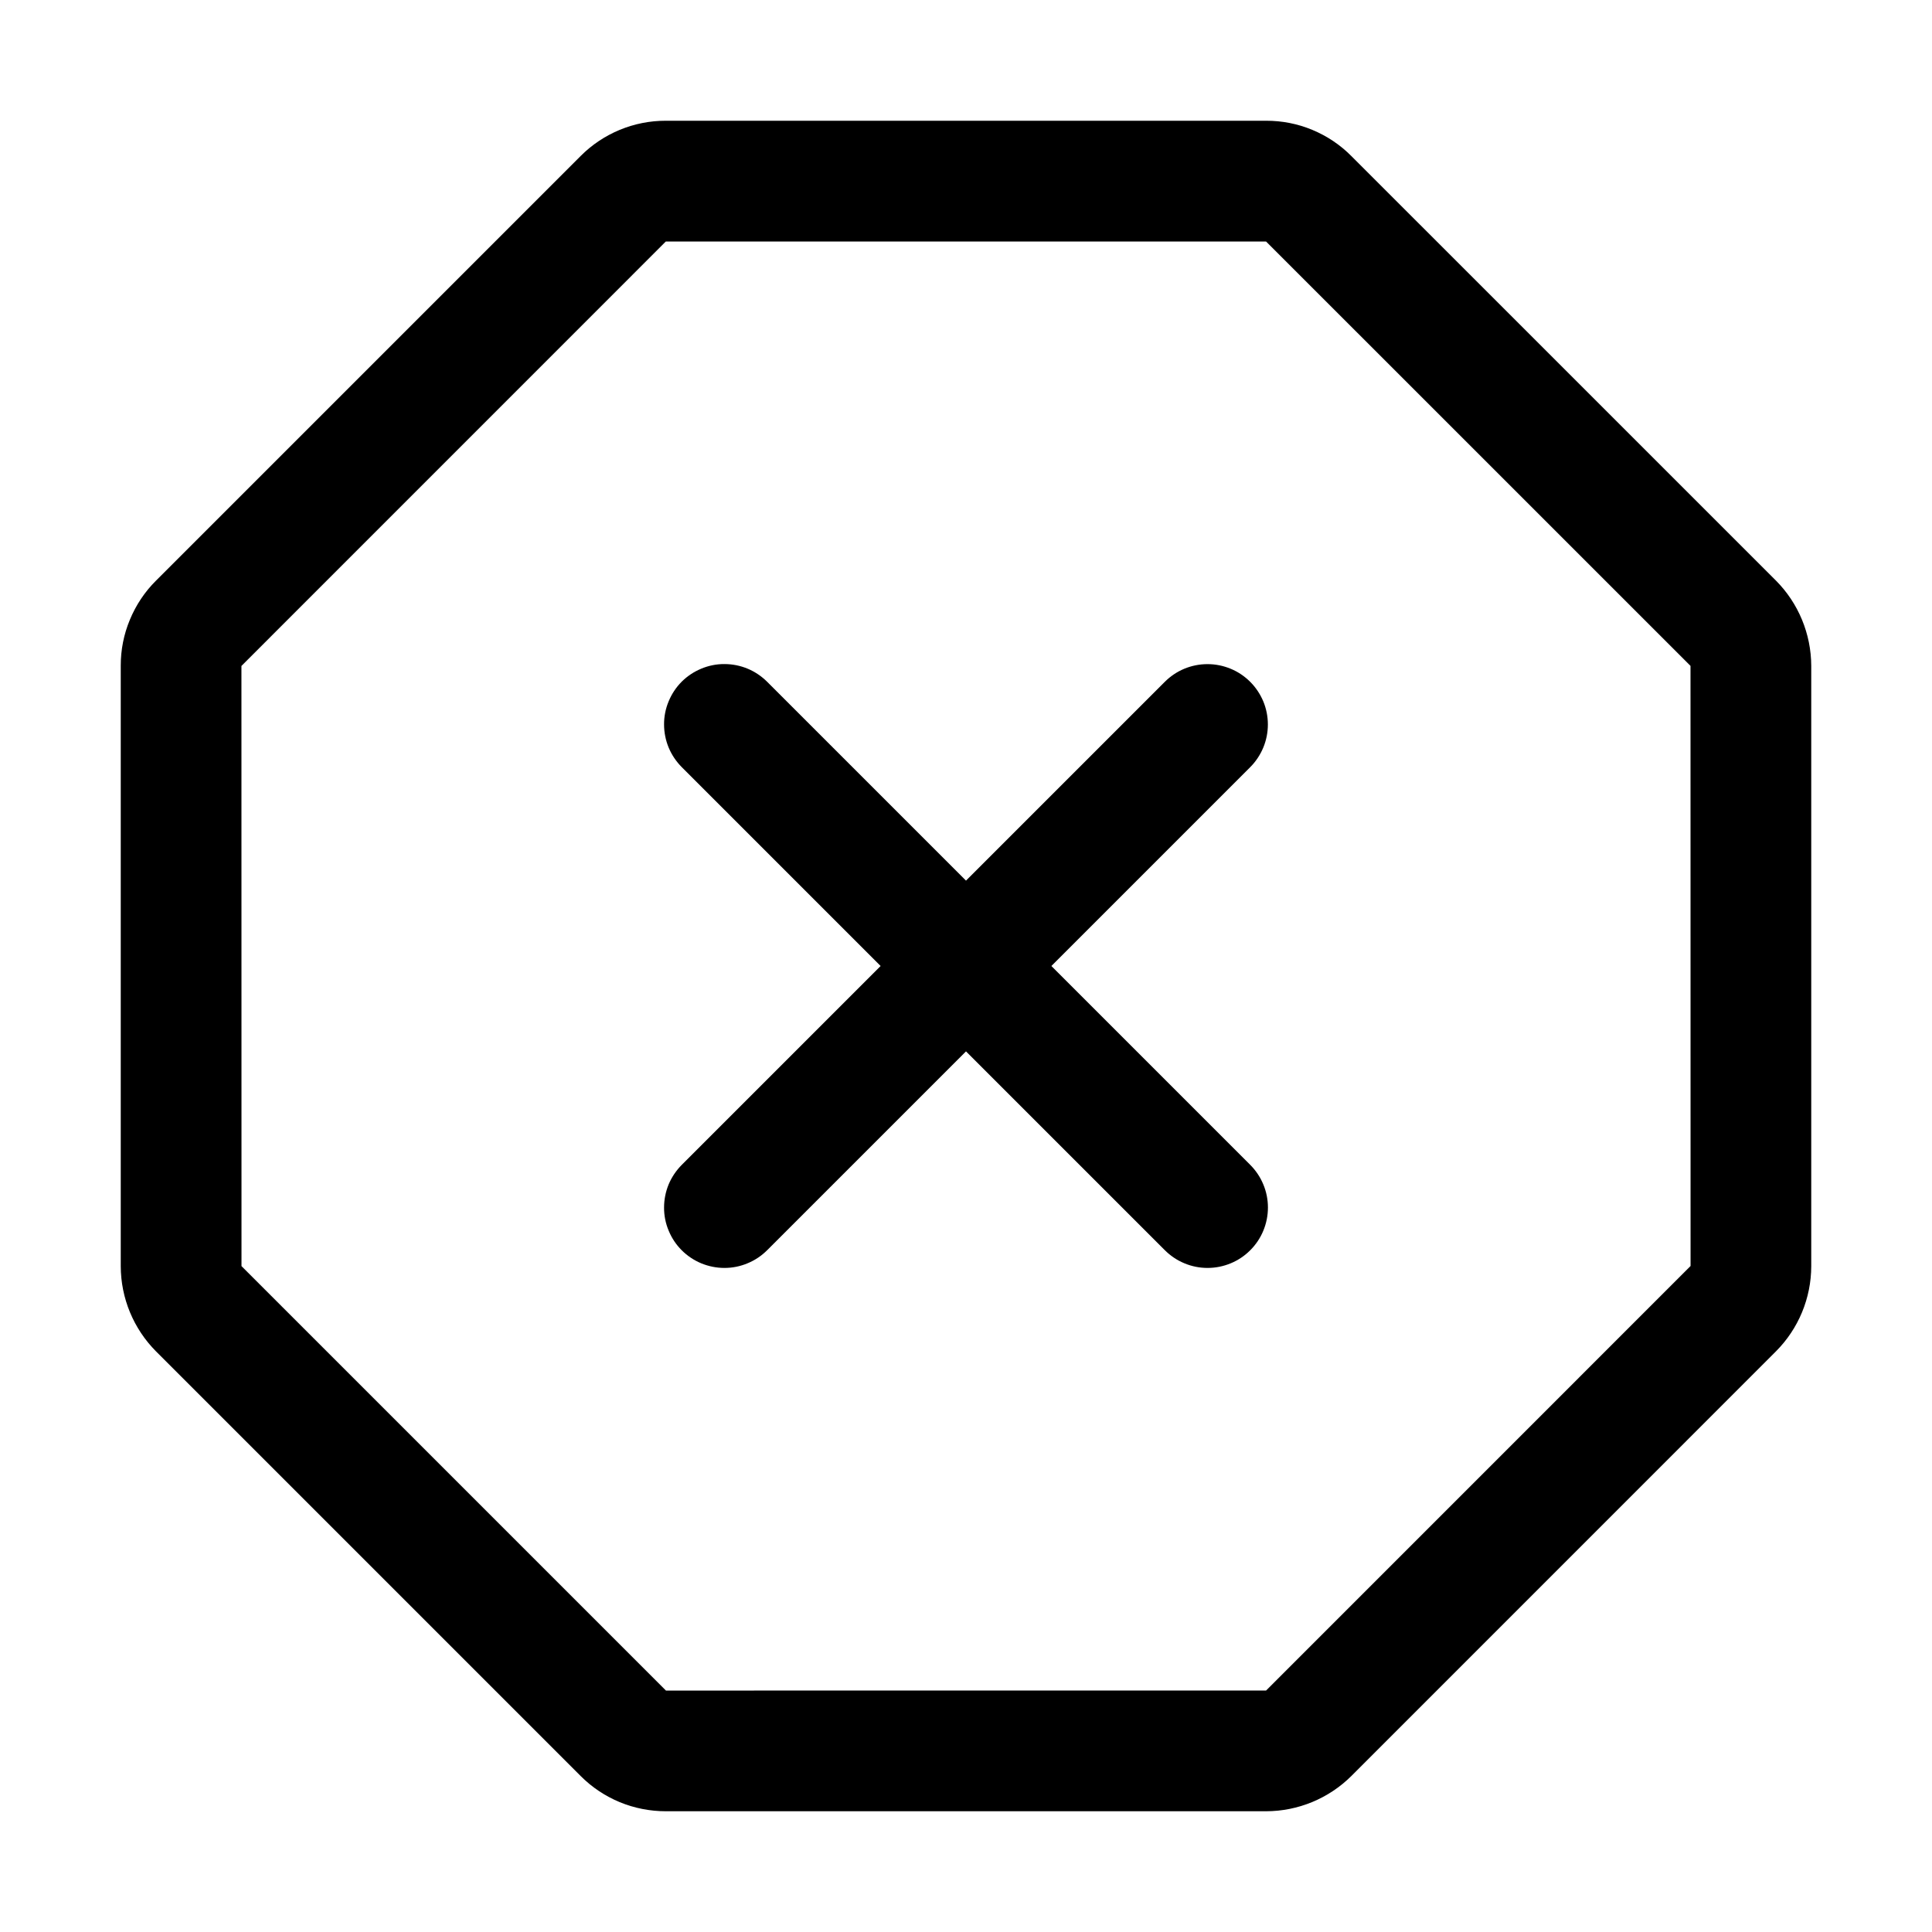 <svg width="32" height="32" viewBox="0 0 32 32" fill="none" xmlns="http://www.w3.org/2000/svg">
<path d="M29.414 9.615L22.384 2.586C22.199 2.399 21.979 2.252 21.736 2.151C21.494 2.05 21.233 1.999 20.971 2H11.028C10.766 1.999 10.506 2.051 10.264 2.151C10.021 2.252 9.801 2.399 9.616 2.585L2.583 9.618C2.397 9.803 2.251 10.023 2.151 10.265C2.05 10.507 1.999 10.766 2 11.028V20.971C2.001 21.501 2.211 22.008 2.585 22.384L9.616 29.415C9.801 29.601 10.021 29.748 10.264 29.849C10.506 29.949 10.766 30 11.028 30H20.971C21.501 29.999 22.009 29.788 22.384 29.415L29.413 22.385C29.788 22.01 29.999 21.502 30 20.971V11.029C29.998 10.499 29.788 9.991 29.414 9.615ZM20.971 28L11.03 28.001L4 20.971L3.999 11.03L11.028 4H20.97L28 11.029L28.001 20.969L20.971 28Z" fill="black"/>
<path d="M20.707 11.293C20.614 11.2 20.504 11.126 20.382 11.076C20.261 11.026 20.131 11 20 11C19.868 11 19.738 11.026 19.617 11.076C19.496 11.126 19.386 11.2 19.293 11.293L16 14.586L12.707 11.293C12.614 11.2 12.504 11.126 12.382 11.075C12.261 11.025 12.131 10.999 11.999 10.999C11.868 10.998 11.738 11.024 11.616 11.075C11.495 11.125 11.384 11.198 11.291 11.291C11.198 11.384 11.125 11.495 11.075 11.616C11.024 11.738 10.998 11.868 10.999 11.999C10.999 12.131 11.025 12.261 11.075 12.382C11.126 12.504 11.2 12.614 11.293 12.707L14.586 16L11.293 19.293C11.2 19.386 11.126 19.496 11.075 19.617C11.025 19.738 10.999 19.869 10.999 20C10.998 20.132 11.024 20.262 11.075 20.383C11.125 20.505 11.198 20.615 11.291 20.708C11.384 20.801 11.495 20.875 11.616 20.925C11.738 20.975 11.868 21.001 11.999 21.001C12.131 21.001 12.261 20.975 12.382 20.924C12.504 20.874 12.614 20.8 12.707 20.707L16 17.414L19.293 20.707C19.386 20.8 19.496 20.874 19.617 20.924C19.738 20.975 19.869 21.001 20 21.001C20.132 21.001 20.262 20.975 20.383 20.925C20.505 20.875 20.615 20.801 20.708 20.708C20.801 20.615 20.875 20.505 20.925 20.383C20.975 20.262 21.001 20.132 21.001 20C21.001 19.869 20.975 19.738 20.924 19.617C20.874 19.496 20.8 19.386 20.707 19.293L17.414 16L20.707 12.707C20.8 12.614 20.873 12.504 20.924 12.382C20.974 12.261 21 12.131 21 12C21 11.868 20.974 11.738 20.924 11.617C20.873 11.496 20.8 11.386 20.707 11.293Z" fill="black"/>
</svg>
